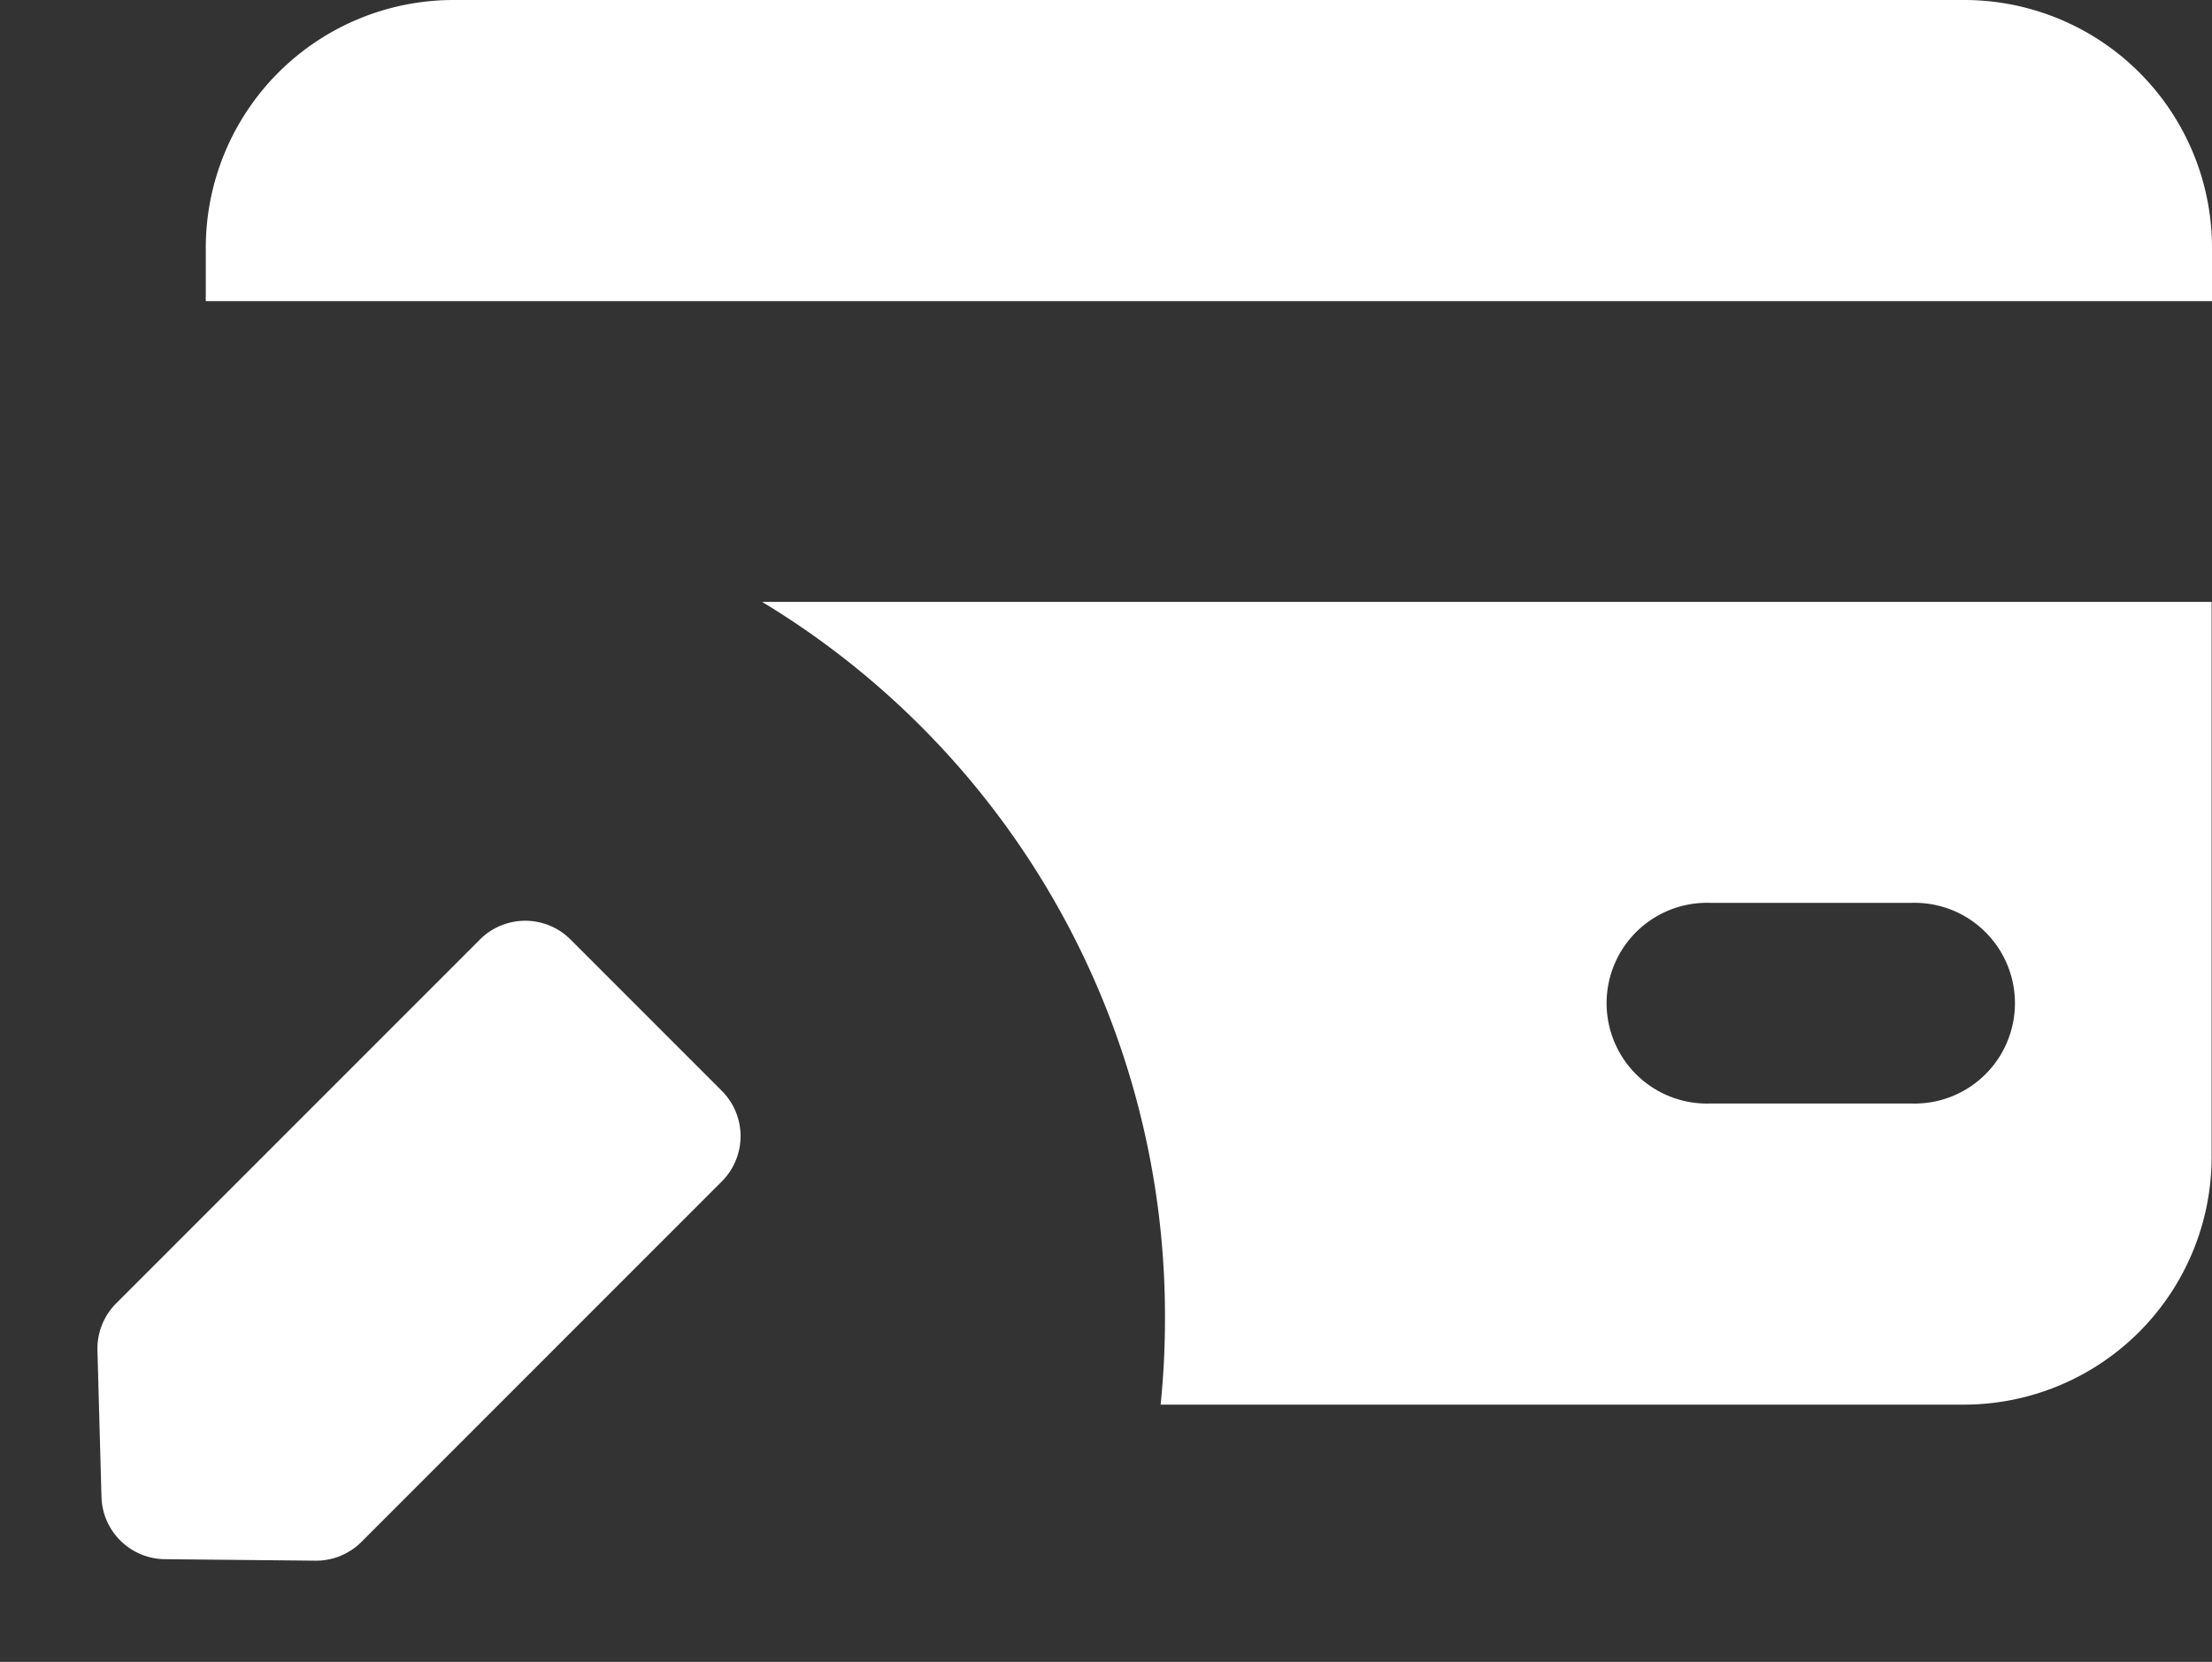 <svg xmlns="http://www.w3.org/2000/svg" width="17.854" height="13.411" viewBox="0 0 17.854 13.411"><rect x="0" y="0" width="17.854" height="13.411" fill="#333333" stroke="none"/><defs><style>.a{fill:#fff;}</style></defs><g transform="translate(-30.278 -447)"><path class="a" d="M14.193,11.335H7.707a6.879,6.879,0,0,0,.035-.69A6.732,6.732,0,0,0,4.49,4.857h11.7V9.335A2,2,0,0,1,14.193,11.335ZM12.145,7.286a.81.81,0,1,0,0,1.619h1.619a.81.81,0,1,0,0-1.619ZM16.193,2.43H0L0,2A2,2,0,0,1,2,0H14.193a2,2,0,0,1,2,2v.429Z" transform="translate(31.939 447)"/><path class="a" d="M0,5.483V1.367A.517.517,0,0,1,.155,1l.867-.85A.517.517,0,0,1,1.74.142L2.6.956a.517.517,0,0,1,.161.374V5.483A.517.517,0,0,1,2.239,6H.517A.517.517,0,0,1,0,5.483Z" transform="translate(32.227 460.411) rotate(-135)"/></g></svg>